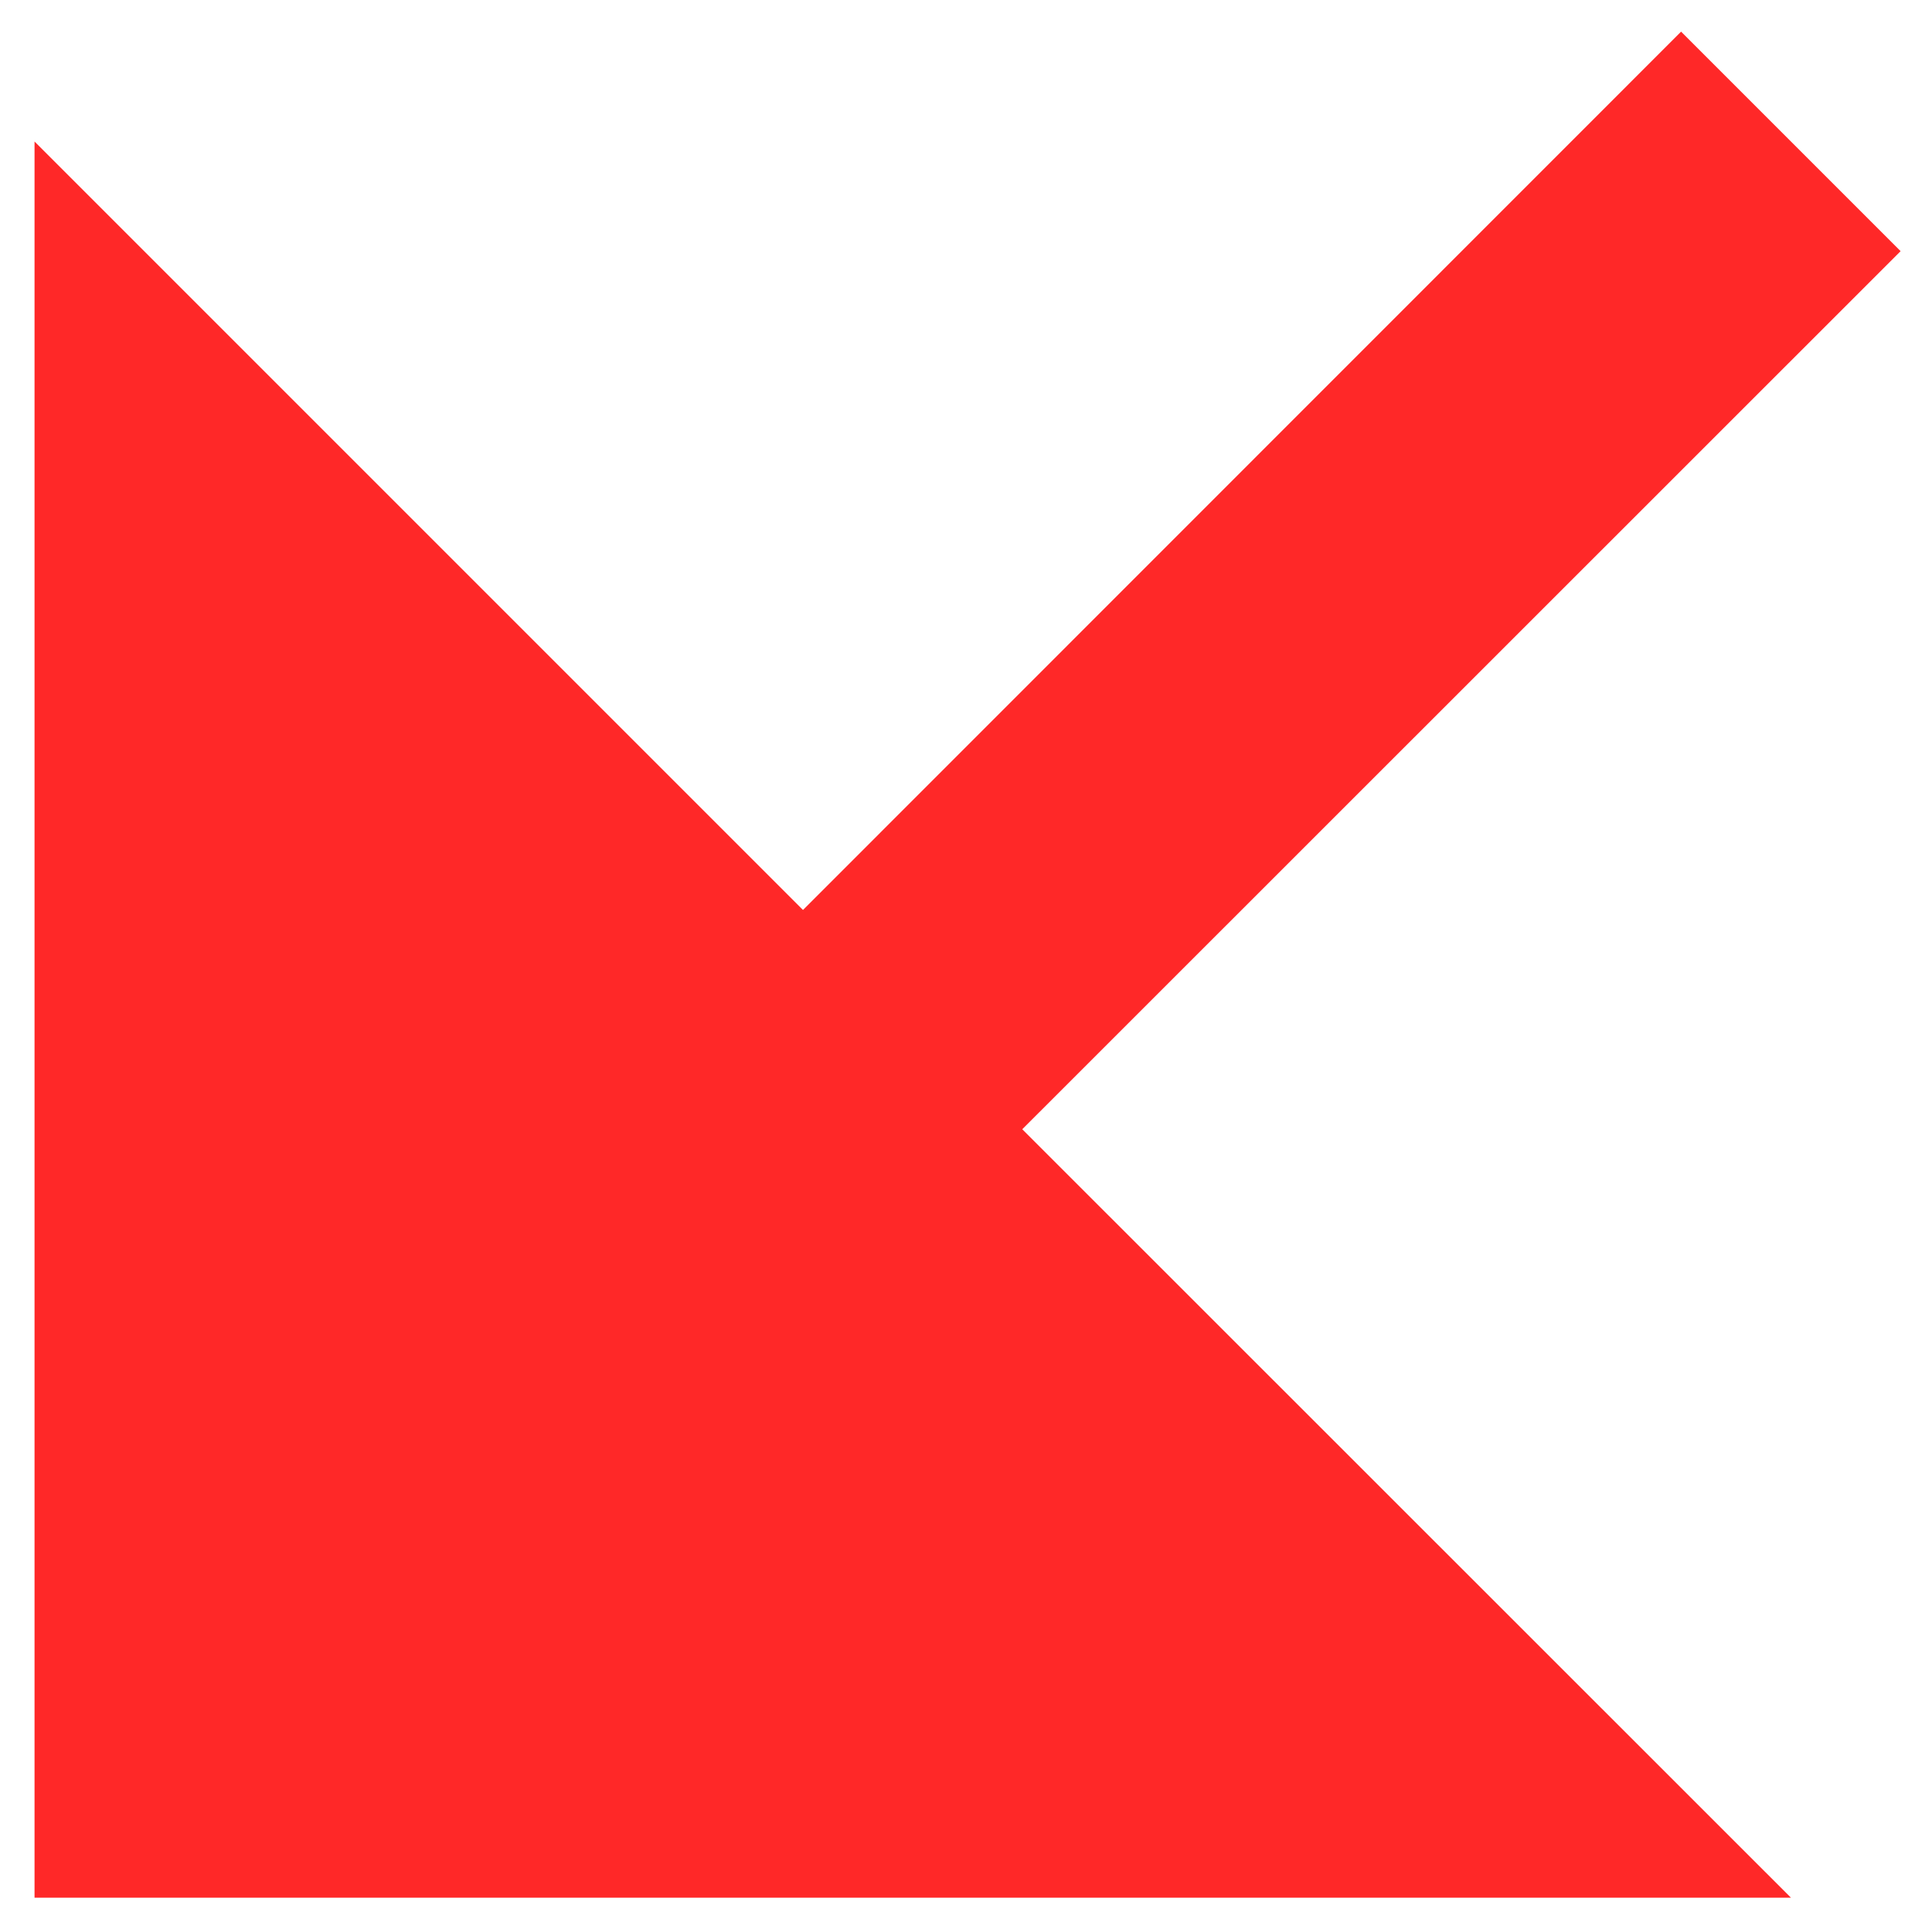 <svg width="8" height="8" viewBox="0 0 8 8" fill="none" xmlns="http://www.w3.org/2000/svg">
<path d="M3.325 3.768L6.961 0.131L7.87 1.04L4.233 4.676L7.416 7.858L0.143 7.858L0.143 0.586L3.325 3.768Z" fill="#FF2828"/>
</svg>
